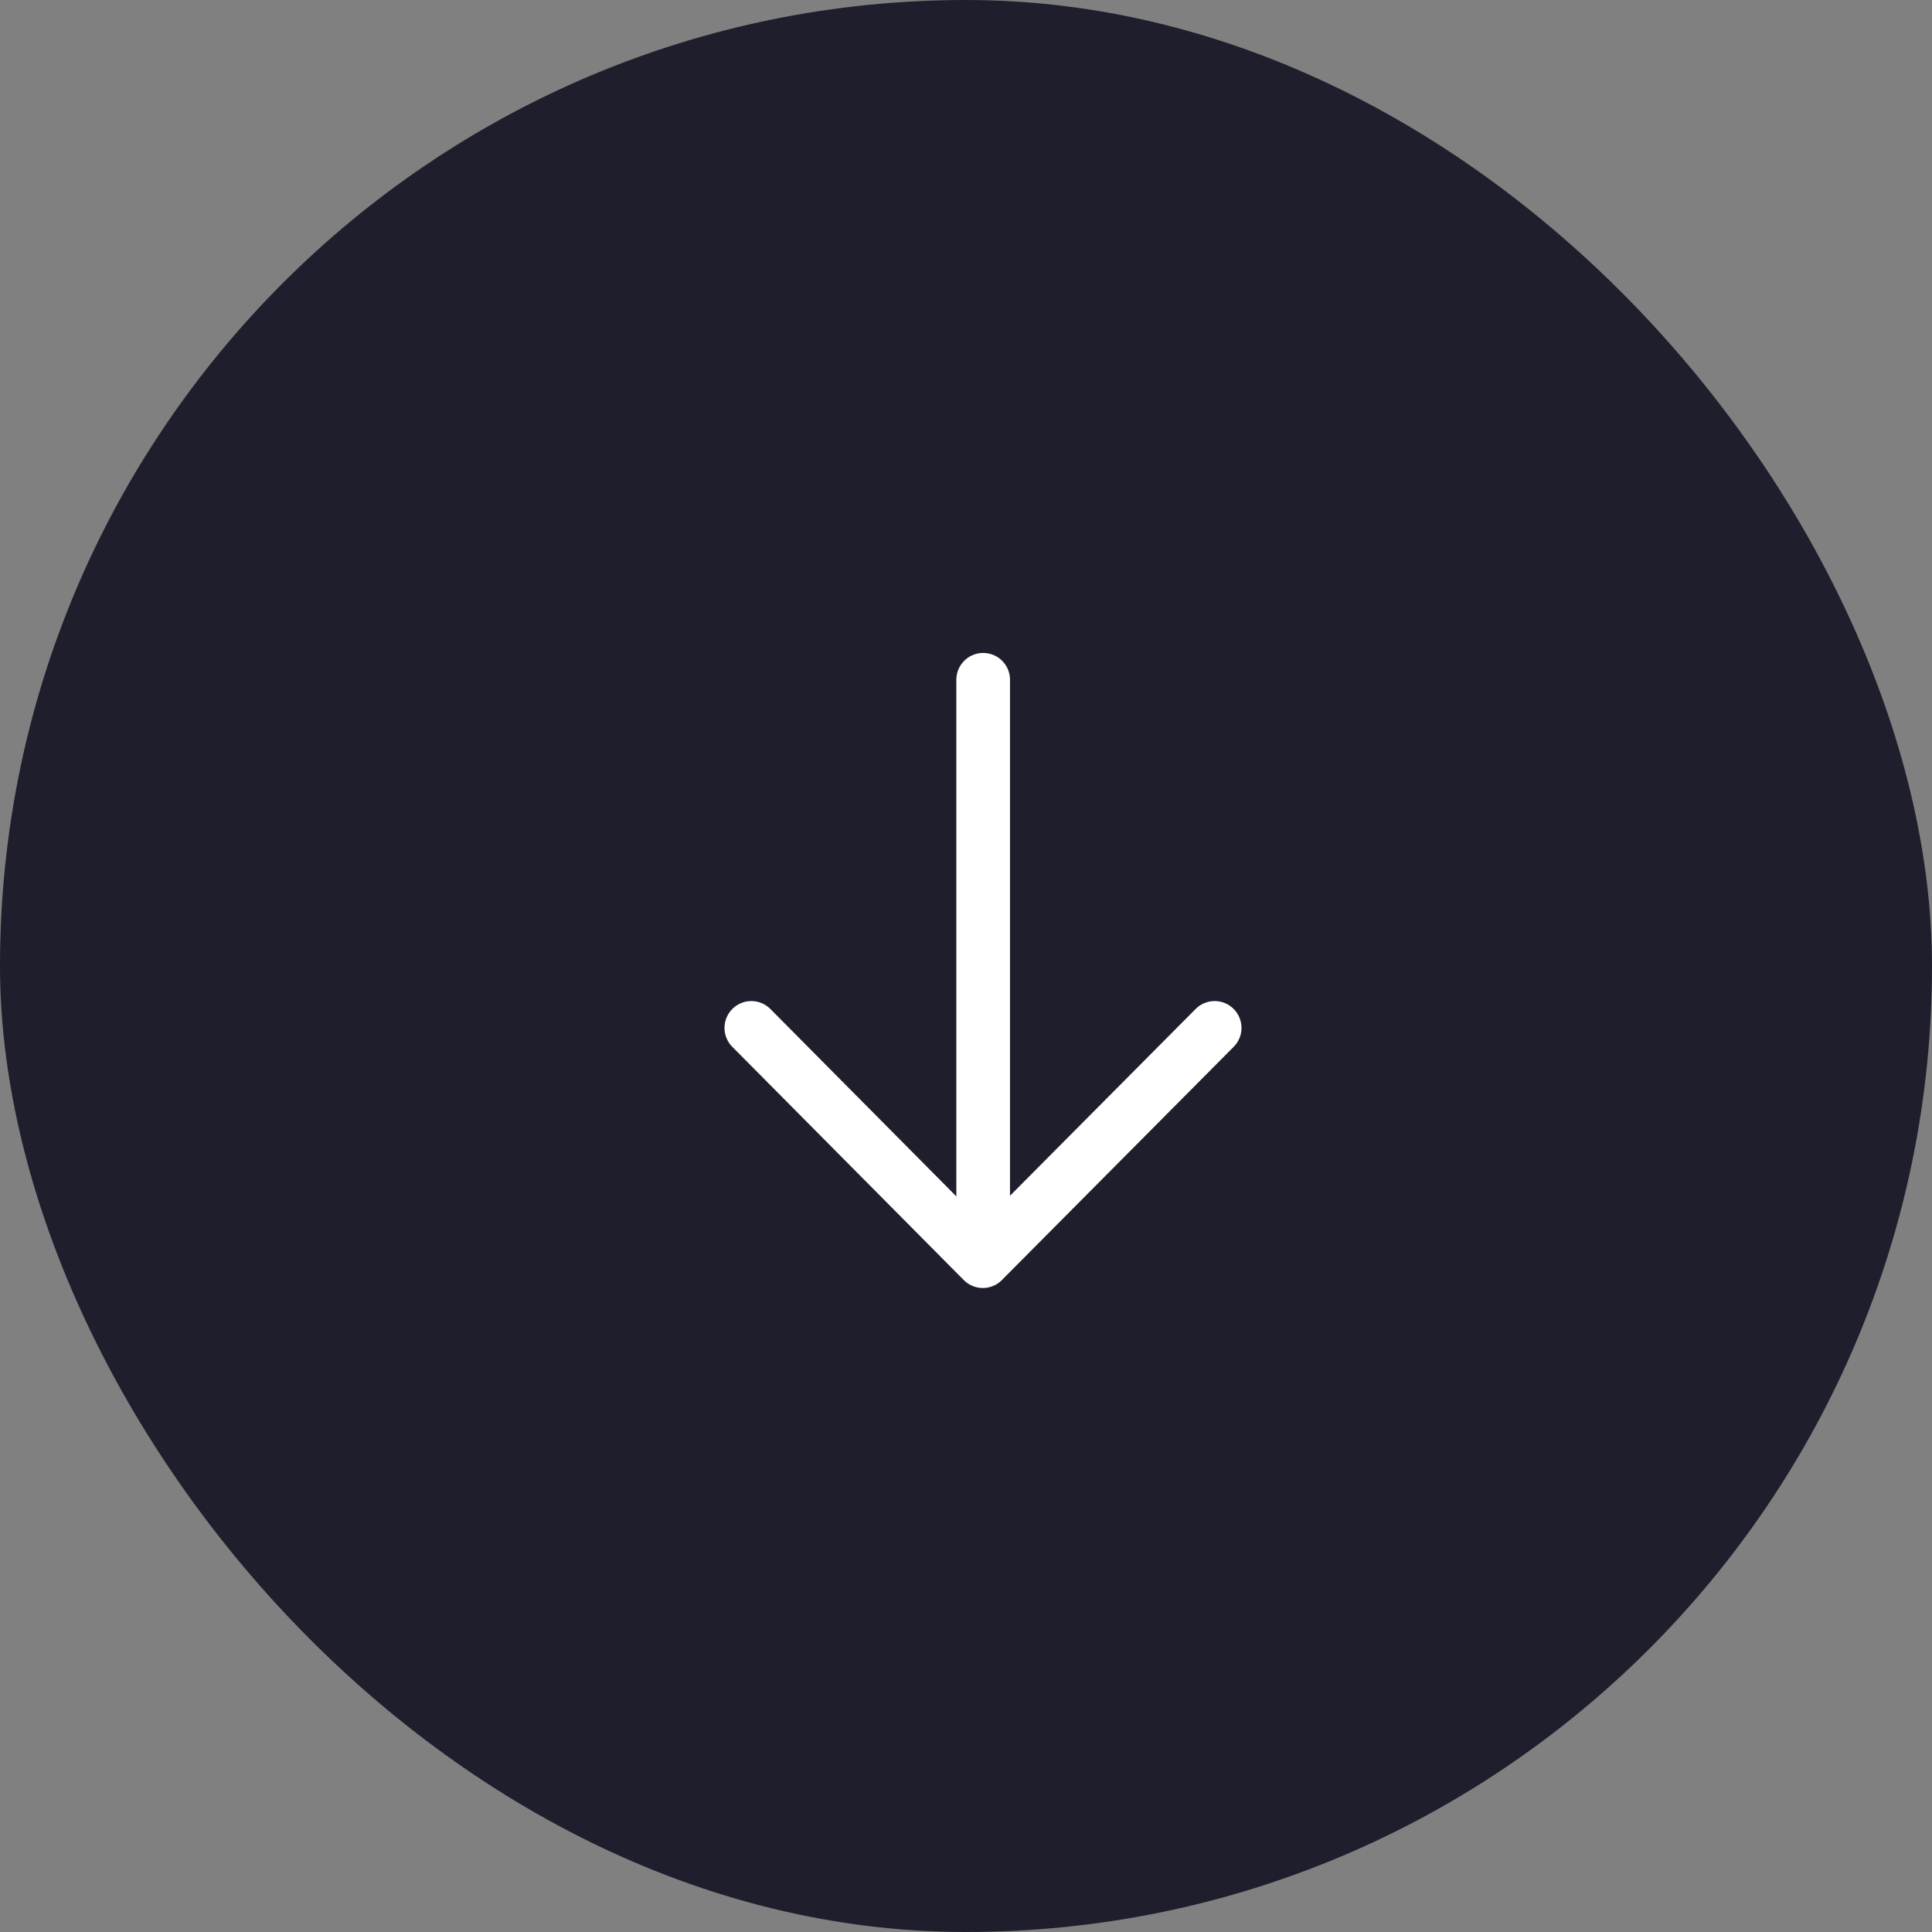 <svg width="54" height="54" viewBox="0 0 54 54" fill="none" xmlns="http://www.w3.org/2000/svg" xmlns:xlink="http://www.w3.org/1999/xlink">
	<rect x="0" y="0" width="54" height="54" fill="#808080" stroke="none"/>
	<desc>
			Created with Pixso.
	</desc>
	<defs/>
	<rect id="Rectangle 7" rx="27" width="54" height="54" fill="#1E1E2D" fill-opacity="1"/>
	<rect id="Rectangle 7" x="0.5" y="0.5" rx="26.5" width="53" height="53" stroke="#707070" stroke-opacity="0" stroke-width="1"/>
	<path id="Path" d="M28.21 35.21L28.23 35.23C28.23 35.65 27.9 35.98 27.48 35.98C27.06 35.98 26.73 35.65 26.73 35.23L26.75 35.21L28.21 35.21ZM26.75 19.02L26.73 19C26.73 18.58 27.06 18.25 27.48 18.25C27.9 18.25 28.23 18.58 28.23 19L28.21 19.02L26.75 19.02Z" fill="#FFFFFF" fill-opacity="0" fill-rule="nonzero"/>
	<path id="Path" d="M27.48 35.23L27.48 19" stroke="#FFFFFF" stroke-opacity="1" stroke-width="1.5" stroke-linejoin="round" stroke-linecap="round"/>
	<path id="Path" d="M20.49 29.26L20.46 29.26C20.17 28.96 20.17 28.49 20.47 28.2C20.76 27.9 21.23 27.9 21.53 28.2L21.53 28.23L20.49 29.26ZM33.41 28.23L33.41 28.2C33.71 27.9 34.18 27.9 34.47 28.2C34.77 28.49 34.77 28.96 34.48 29.26L34.45 29.26L33.41 28.23Z" fill="#FFFFFF" fill-opacity="0" fill-rule="nonzero"/>
	<path id="Path" d="M21 28.73L27.47 35.25L33.95 28.73" stroke="#FFFFFF" stroke-opacity="1" stroke-width="1.5" stroke-linejoin="round" stroke-linecap="round"/>
</svg>
